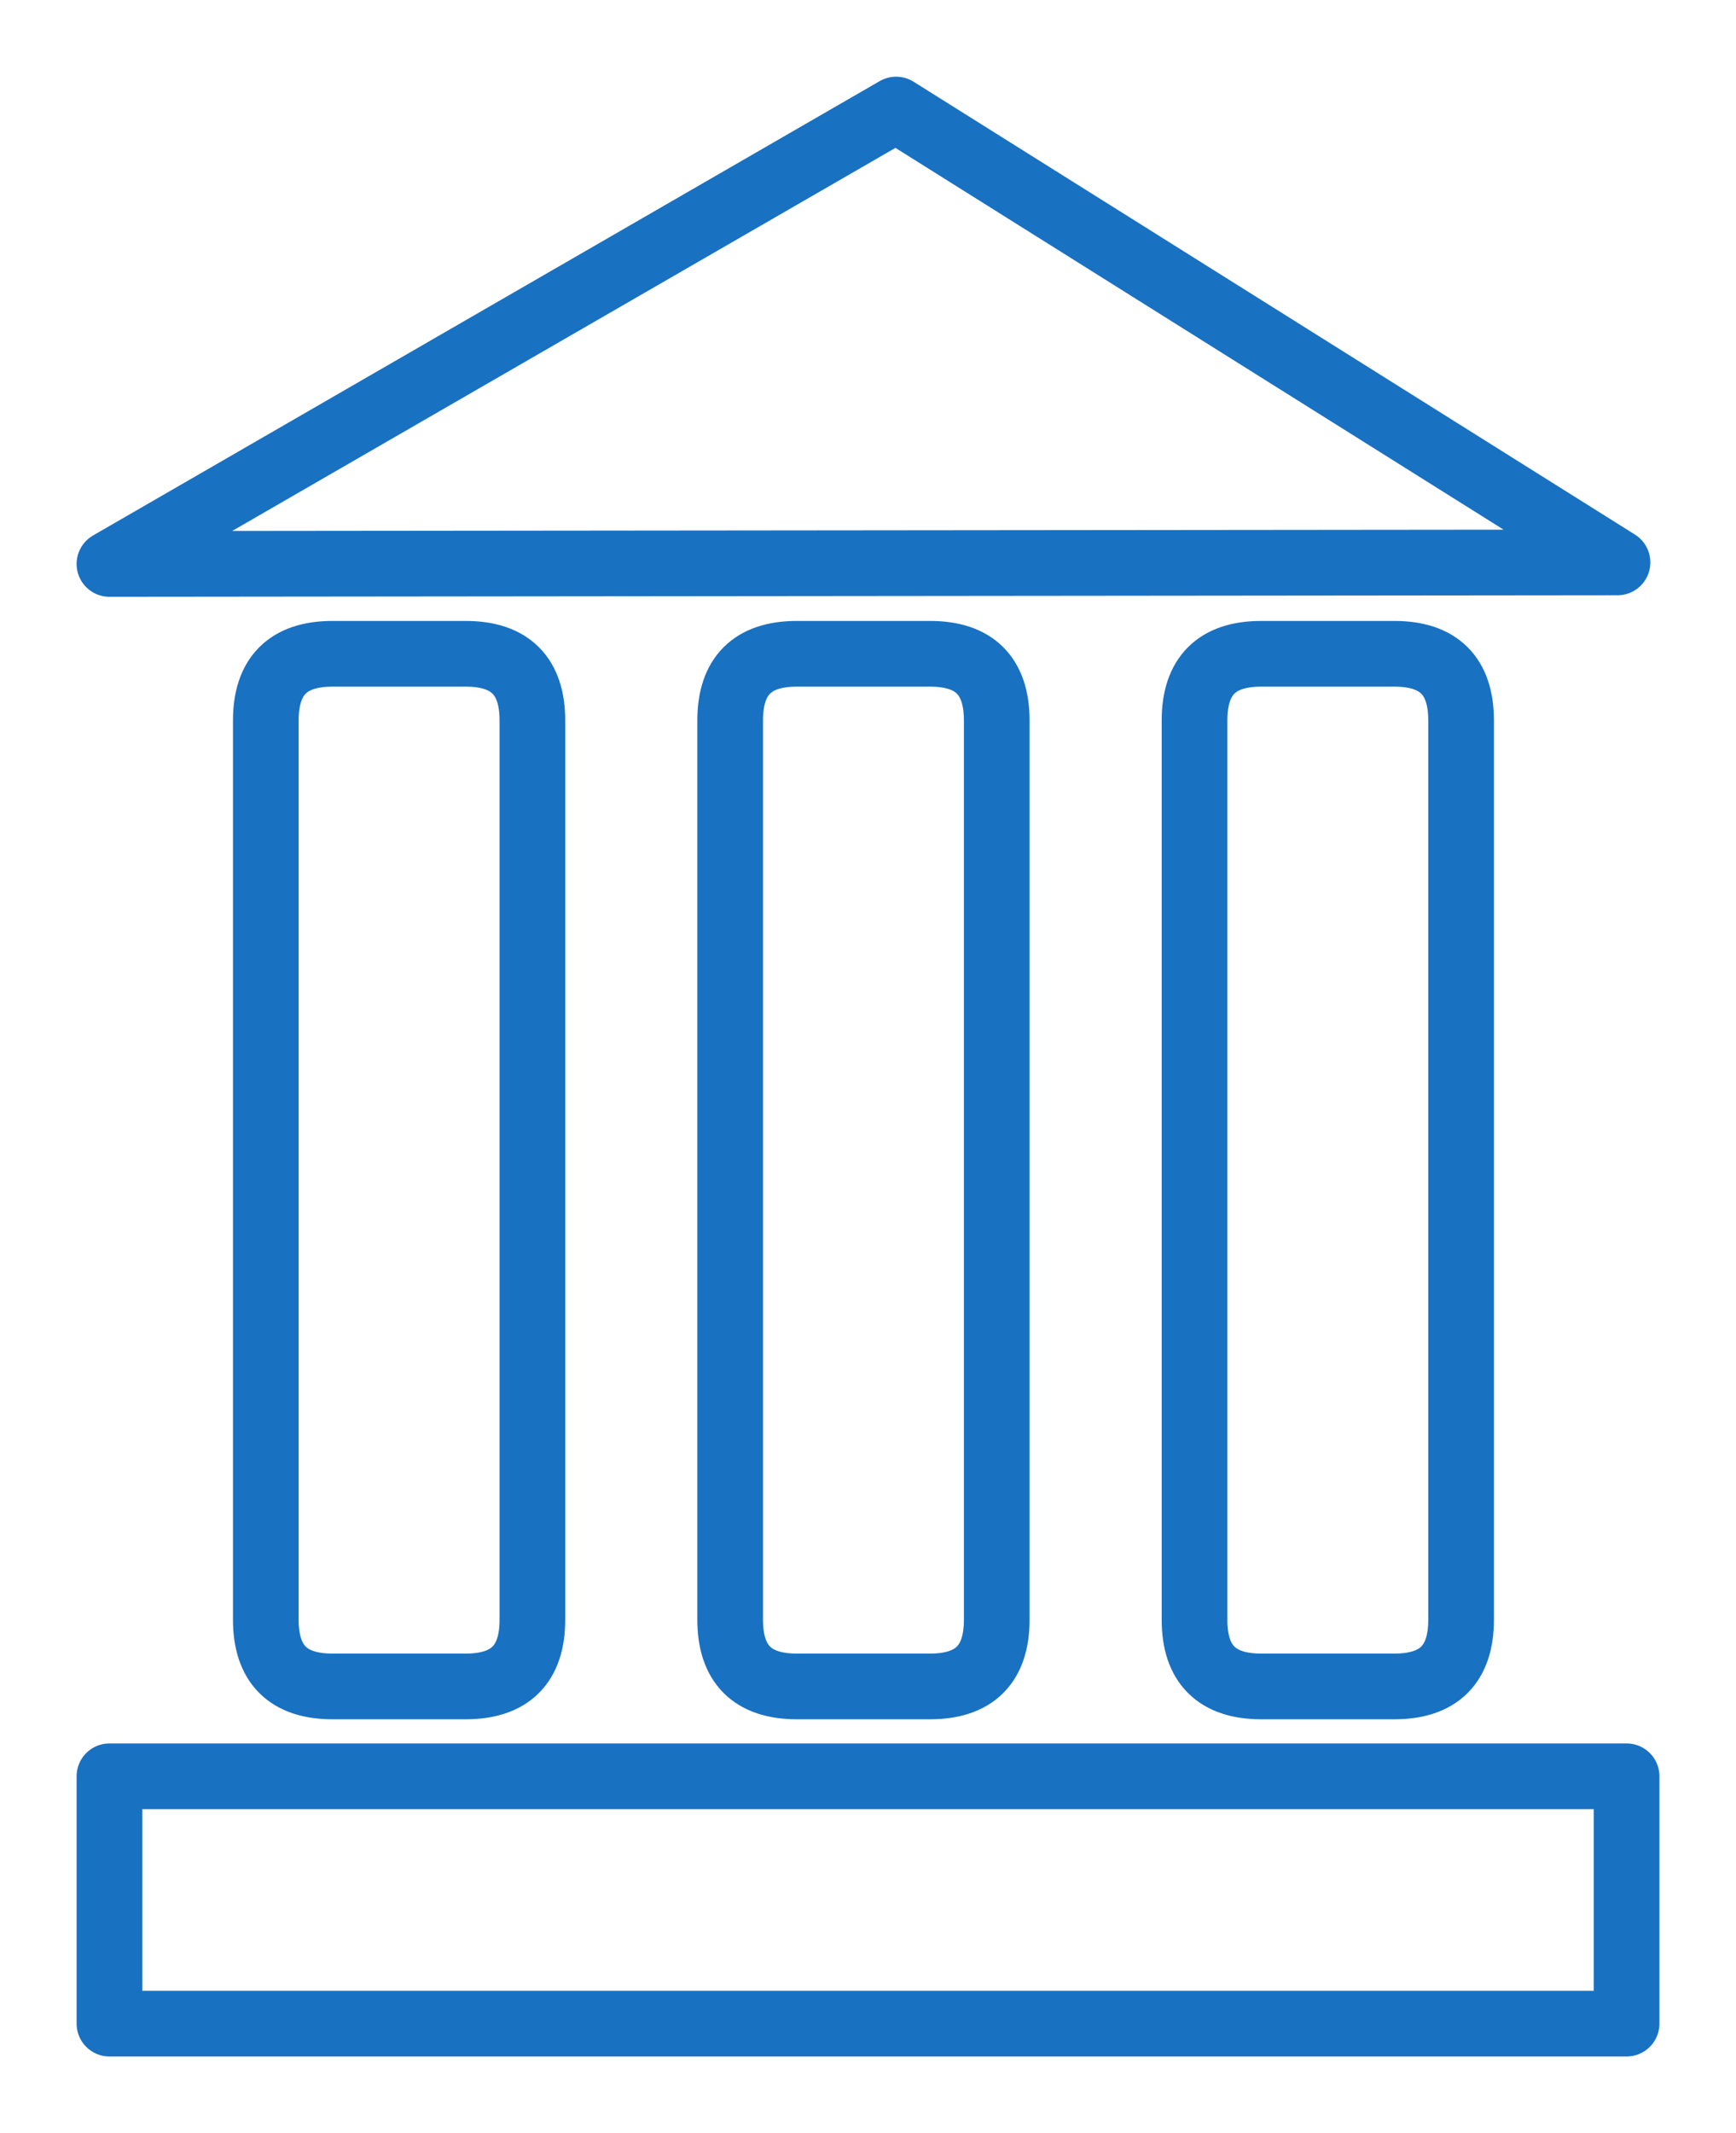 <svg version="1.1" xmlns="http://www.w3.org/2000/svg" viewBox="0 0 158.637 194.813" width="158.637" height="194.813">
  <!-- svg-source:excalidraw -->
  <defs>
    <style class="style-fonts"></style>
  </defs>
  <g stroke-linecap="round" transform="translate(10 162.228) rotate(0 69.319 11.293)">
    <path d="M0 0 C28.52 0, 57.03 0, 138.64 0 M0 0 C53.24 0, 106.48 0, 138.64 0 M138.64 0 C138.64 6.3, 138.64 12.59, 138.64 22.59 M138.64 0 C138.64 6.55, 138.64 13.11, 138.64 22.59 M138.64 22.59 C88.37 22.59, 38.1 22.59, 0 22.59 M138.64 22.59 C84.32 22.59, 30 22.59, 0 22.59 M0 22.59 C0 13.78, 0 4.98, 0 0 M0 22.59 C0 16.99, 0 11.4, 0 0" stroke="#1971c2" stroke-width="6" fill="none"></path>
  </g>
  <g stroke-linecap="round" transform="translate(24.29 59.711) rotate(0 12.182 47.155)">
    <path d="M6.09 0 C10.11 0, 14.13 0, 18.27 0 M6.09 0 C9.09 0, 12.09 0, 18.27 0 M18.27 0 C22.33 0, 24.36 2.03, 24.36 6.09 M18.27 0 C22.33 0, 24.36 2.03, 24.36 6.09 M24.36 6.09 C24.36 27.03, 24.36 47.97, 24.36 88.22 M24.36 6.09 C24.36 30, 24.36 53.92, 24.36 88.22 M24.36 88.22 C24.36 92.28, 22.33 94.31, 18.27 94.31 M24.36 88.22 C24.36 92.28, 22.33 94.31, 18.27 94.31 M18.27 94.31 C15.64 94.31, 13 94.31, 6.09 94.31 M18.27 94.31 C14.44 94.31, 10.61 94.31, 6.09 94.31 M6.09 94.31 C2.03 94.31, 0 92.28, 0 88.22 M6.09 94.31 C2.03 94.31, 0 92.28, 0 88.22 M0 88.22 C0 69.68, 0 51.14, 0 6.09 M0 88.22 C0 66.79, 0 45.37, 0 6.09 M0 6.09 C0 2.03, 2.03 0, 6.09 0 M0 6.09 C0 2.03, 2.03 0, 6.09 0" stroke="#1971c2" stroke-width="6" fill="none"></path>
  </g>
  <g stroke-linecap="round">
    <g transform="translate(10 51.505) rotate(0 68.905 -20.752)">
      <path d="M0 0 C21.66 -12.5, 43.31 -25.01, 71.89 -41.5 M0 0 C28.61 -16.52, 57.23 -33.04, 71.89 -41.5 M71.89 -41.5 C96.76 -25.9, 121.63 -10.29, 137.81 -0.14 M71.89 -41.5 C88.35 -31.17, 104.81 -20.85, 137.81 -0.14 M137.81 -0.14 C89.96 -0.09, 42.12 -0.04, 0 0 M137.81 -0.14 C100.27 -0.1, 62.74 -0.07, 0 0" stroke="#1971c2" stroke-width="6" fill="none"></path>
    </g>
  </g>
  <mask></mask>
  <g stroke-linecap="round" transform="translate(66.723 59.711) rotate(0 12.182 47.155)">
    <path d="M6.09 0 C10.86 0, 15.64 0, 18.27 0 M6.09 0 C8.82 0, 11.55 0, 18.27 0 M18.27 0 C22.33 0, 24.36 2.03, 24.36 6.09 M18.27 0 C22.33 0, 24.36 2.03, 24.36 6.09 M24.36 6.09 C24.36 37.7, 24.36 69.3, 24.36 88.22 M24.36 6.09 C24.36 37.69, 24.36 69.3, 24.36 88.22 M24.36 88.22 C24.36 92.28, 22.33 94.31, 18.27 94.31 M24.36 88.22 C24.36 92.28, 22.33 94.31, 18.27 94.31 M18.27 94.31 C15.53 94.31, 12.78 94.31, 6.09 94.31 M18.27 94.31 C14.8 94.31, 11.33 94.31, 6.09 94.31 M6.09 94.31 C2.03 94.31, 0 92.28, 0 88.22 M6.09 94.31 C2.03 94.31, 0 92.28, 0 88.22 M0 88.22 C0 71.27, 0 54.31, 0 6.09 M0 88.22 C0 64.64, 0 41.07, 0 6.09 M0 6.09 C0 2.03, 2.03 0, 6.09 0 M0 6.09 C0 2.03, 2.03 0, 6.09 0" stroke="#1971c2" stroke-width="6" fill="none"></path>
  </g>
  <g stroke-linecap="round" transform="translate(109.156 59.711) rotate(0 12.182 47.155)">
    <path d="M6.09 0 C8.6 0, 11.12 0, 18.27 0 M6.09 0 C8.61 0, 11.12 0, 18.27 0 M18.27 0 C22.33 0, 24.36 2.03, 24.36 6.09 M18.27 0 C22.33 0, 24.36 2.03, 24.36 6.09 M24.36 6.09 C24.36 32.91, 24.36 59.74, 24.36 88.22 M24.36 6.09 C24.36 27.9, 24.36 49.71, 24.36 88.22 M24.36 88.22 C24.36 92.28, 22.33 94.31, 18.27 94.31 M24.36 88.22 C24.36 92.28, 22.33 94.31, 18.27 94.31 M18.27 94.31 C14.18 94.31, 10.08 94.31, 6.09 94.31 M18.27 94.31 C15.39 94.31, 12.52 94.31, 6.09 94.31 M6.09 94.31 C2.03 94.31, 0 92.28, 0 88.22 M6.09 94.31 C2.03 94.31, 0 92.28, 0 88.22 M0 88.22 C0 66.54, 0 44.87, 0 6.09 M0 88.22 C0 63.83, 0 39.45, 0 6.09 M0 6.09 C0 2.03, 2.03 0, 6.09 0 M0 6.09 C0 2.03, 2.03 0, 6.09 0" stroke="#1971c2" stroke-width="6" fill="none"></path>
  </g>
</svg>